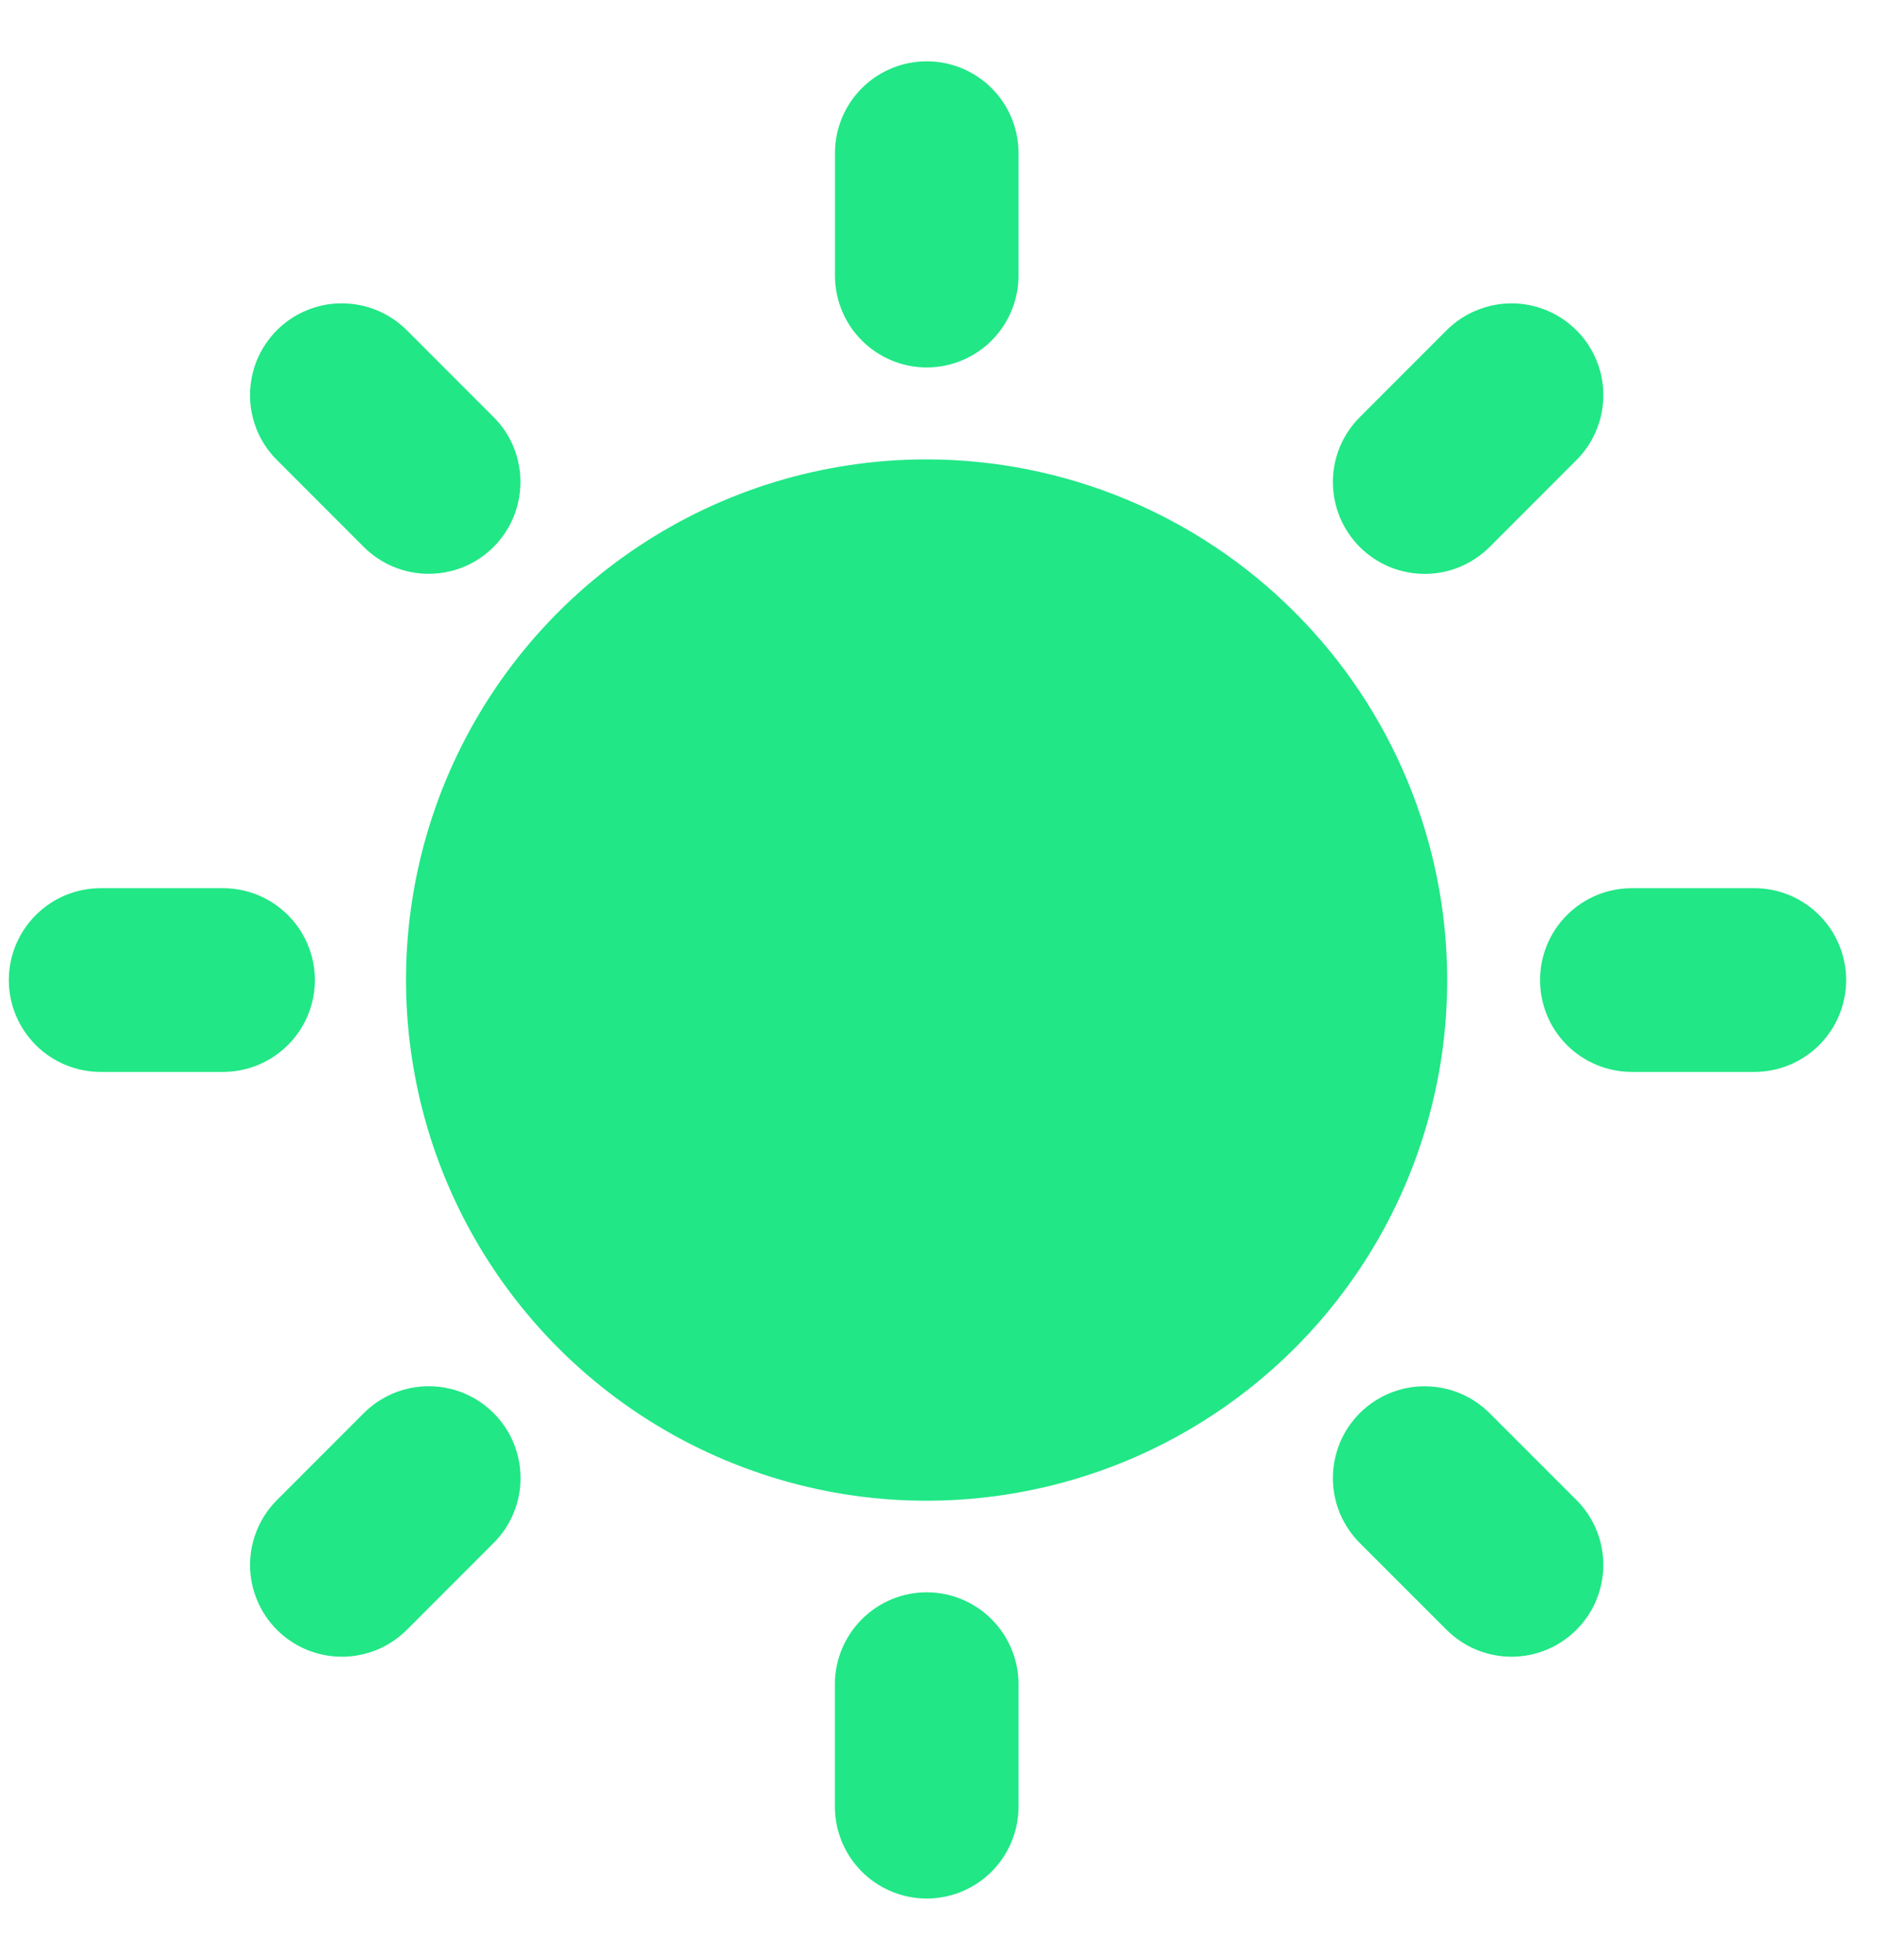 <svg width="23" height="24" viewBox="0 0 23 24" fill="none" xmlns="http://www.w3.org/2000/svg">
<path d="M11.35 5.626C10.088 5.625 8.856 5.999 7.807 6.7C6.758 7.4 5.941 8.396 5.458 9.561C4.975 10.726 4.849 12.008 5.095 13.245C5.34 14.482 5.948 15.618 6.839 16.51C7.731 17.402 8.867 18.009 10.104 18.256C11.341 18.502 12.623 18.375 13.788 17.893C14.953 17.41 15.949 16.593 16.65 15.544C17.351 14.496 17.724 13.263 17.724 12.002C17.723 10.312 17.051 8.691 15.855 7.496C14.66 6.3 13.04 5.628 11.35 5.626Z" fill="#21E786"/>
<path d="M21.485 10.877H19.986C19.688 10.877 19.401 10.995 19.19 11.207C18.979 11.418 18.861 11.704 18.861 12.002C18.861 12.301 18.979 12.587 19.19 12.798C19.401 13.009 19.688 13.127 19.986 13.127H21.485C21.783 13.127 22.069 13.009 22.28 12.798C22.491 12.587 22.61 12.301 22.61 12.002C22.61 11.704 22.491 11.418 22.28 11.207C22.069 10.995 21.783 10.877 21.485 10.877Z" fill="#21E786"/>
<path d="M11.35 19.5C11.051 19.5 10.765 19.619 10.555 19.83C10.344 20.041 10.225 20.327 10.225 20.625V22.125C10.225 22.423 10.344 22.709 10.554 22.92C10.765 23.131 11.051 23.25 11.35 23.25C11.648 23.25 11.934 23.131 12.145 22.92C12.355 22.709 12.474 22.423 12.474 22.125V20.625C12.474 20.327 12.355 20.041 12.144 19.83C11.934 19.619 11.648 19.5 11.35 19.5Z" fill="#21E786"/>
<path d="M3.857 12.002C3.856 11.704 3.738 11.418 3.527 11.207C3.316 10.996 3.03 10.877 2.732 10.877H1.234C0.935 10.877 0.649 10.995 0.438 11.207C0.227 11.418 0.108 11.704 0.108 12.002C0.108 12.301 0.227 12.587 0.438 12.798C0.649 13.009 0.935 13.127 1.234 13.127H2.732C3.03 13.127 3.316 13.008 3.527 12.797C3.738 12.586 3.856 12.3 3.857 12.002Z" fill="#21E786"/>
<path d="M11.35 4.5C11.648 4.5 11.934 4.381 12.145 4.17C12.355 3.959 12.474 3.673 12.474 3.375V1.875C12.474 1.577 12.356 1.291 12.145 1.08C11.934 0.869 11.648 0.751 11.35 0.751C11.052 0.751 10.766 0.869 10.555 1.08C10.344 1.291 10.226 1.577 10.226 1.875V3.375C10.226 3.673 10.344 3.959 10.555 4.17C10.766 4.381 11.052 4.5 11.35 4.5Z" fill="#21E786"/>
<path d="M18.245 6.697L19.305 5.636C19.41 5.532 19.493 5.408 19.55 5.271C19.607 5.135 19.636 4.989 19.636 4.841C19.637 4.693 19.608 4.547 19.551 4.41C19.494 4.273 19.412 4.149 19.307 4.045C19.203 3.94 19.078 3.857 18.942 3.801C18.805 3.744 18.659 3.715 18.511 3.715C18.363 3.715 18.217 3.745 18.08 3.802C17.944 3.858 17.82 3.941 17.715 4.046L16.655 5.107C16.55 5.211 16.467 5.335 16.41 5.472C16.353 5.608 16.324 5.755 16.324 5.903C16.324 6.05 16.353 6.197 16.409 6.333C16.466 6.47 16.549 6.594 16.653 6.699C16.758 6.803 16.882 6.886 17.018 6.943C17.155 6.999 17.301 7.028 17.449 7.028C17.597 7.028 17.743 6.999 17.88 6.942C18.016 6.885 18.14 6.802 18.245 6.697Z" fill="#21E786"/>
<path d="M18.244 17.307C18.14 17.203 18.016 17.119 17.88 17.063C17.743 17.006 17.597 16.977 17.449 16.977C17.301 16.976 17.155 17.006 17.018 17.062C16.882 17.119 16.758 17.201 16.653 17.306C16.549 17.41 16.466 17.535 16.409 17.671C16.353 17.808 16.324 17.954 16.324 18.102C16.324 18.25 16.353 18.396 16.41 18.533C16.467 18.669 16.55 18.793 16.654 18.897L17.715 19.958C17.82 20.063 17.944 20.146 18.08 20.203C18.216 20.259 18.363 20.289 18.511 20.289C18.659 20.289 18.805 20.26 18.942 20.203C19.078 20.147 19.202 20.064 19.307 19.959C19.411 19.855 19.494 19.731 19.551 19.594C19.607 19.458 19.636 19.311 19.636 19.163C19.636 19.016 19.607 18.869 19.55 18.733C19.493 18.596 19.41 18.472 19.305 18.368L18.244 17.307Z" fill="#21E786"/>
<path d="M4.454 17.307L3.394 18.368C3.289 18.472 3.206 18.596 3.149 18.733C3.092 18.869 3.063 19.015 3.062 19.163C3.062 19.311 3.091 19.458 3.148 19.594C3.204 19.731 3.287 19.855 3.392 19.96C3.496 20.064 3.621 20.147 3.757 20.204C3.894 20.26 4.04 20.289 4.188 20.289C4.336 20.289 4.482 20.259 4.619 20.203C4.755 20.146 4.879 20.063 4.984 19.958L6.044 18.897C6.149 18.793 6.232 18.669 6.289 18.532C6.346 18.396 6.375 18.25 6.375 18.102C6.375 17.954 6.346 17.808 6.29 17.671C6.233 17.534 6.15 17.41 6.046 17.306C5.941 17.201 5.817 17.118 5.681 17.062C5.544 17.005 5.398 16.976 5.25 16.976C5.102 16.976 4.956 17.006 4.819 17.062C4.683 17.119 4.559 17.202 4.454 17.307Z" fill="#21E786"/>
<path d="M4.454 6.697C4.559 6.802 4.683 6.885 4.819 6.941C4.956 6.998 5.102 7.027 5.25 7.027C5.397 7.027 5.544 6.998 5.68 6.942C5.817 6.885 5.941 6.802 6.045 6.698C6.15 6.593 6.232 6.469 6.289 6.333C6.345 6.196 6.374 6.05 6.374 5.902C6.374 5.754 6.345 5.608 6.289 5.472C6.232 5.335 6.149 5.211 6.044 5.107L4.984 4.046C4.879 3.941 4.755 3.858 4.619 3.801C4.482 3.744 4.336 3.715 4.188 3.715C4.04 3.714 3.894 3.743 3.757 3.8C3.62 3.856 3.496 3.939 3.391 4.044C3.287 4.149 3.204 4.273 3.147 4.409C3.091 4.546 3.062 4.693 3.062 4.841C3.062 4.988 3.092 5.135 3.148 5.271C3.205 5.408 3.289 5.532 3.394 5.636L4.454 6.697Z" fill="#21E786"/>
</svg>
